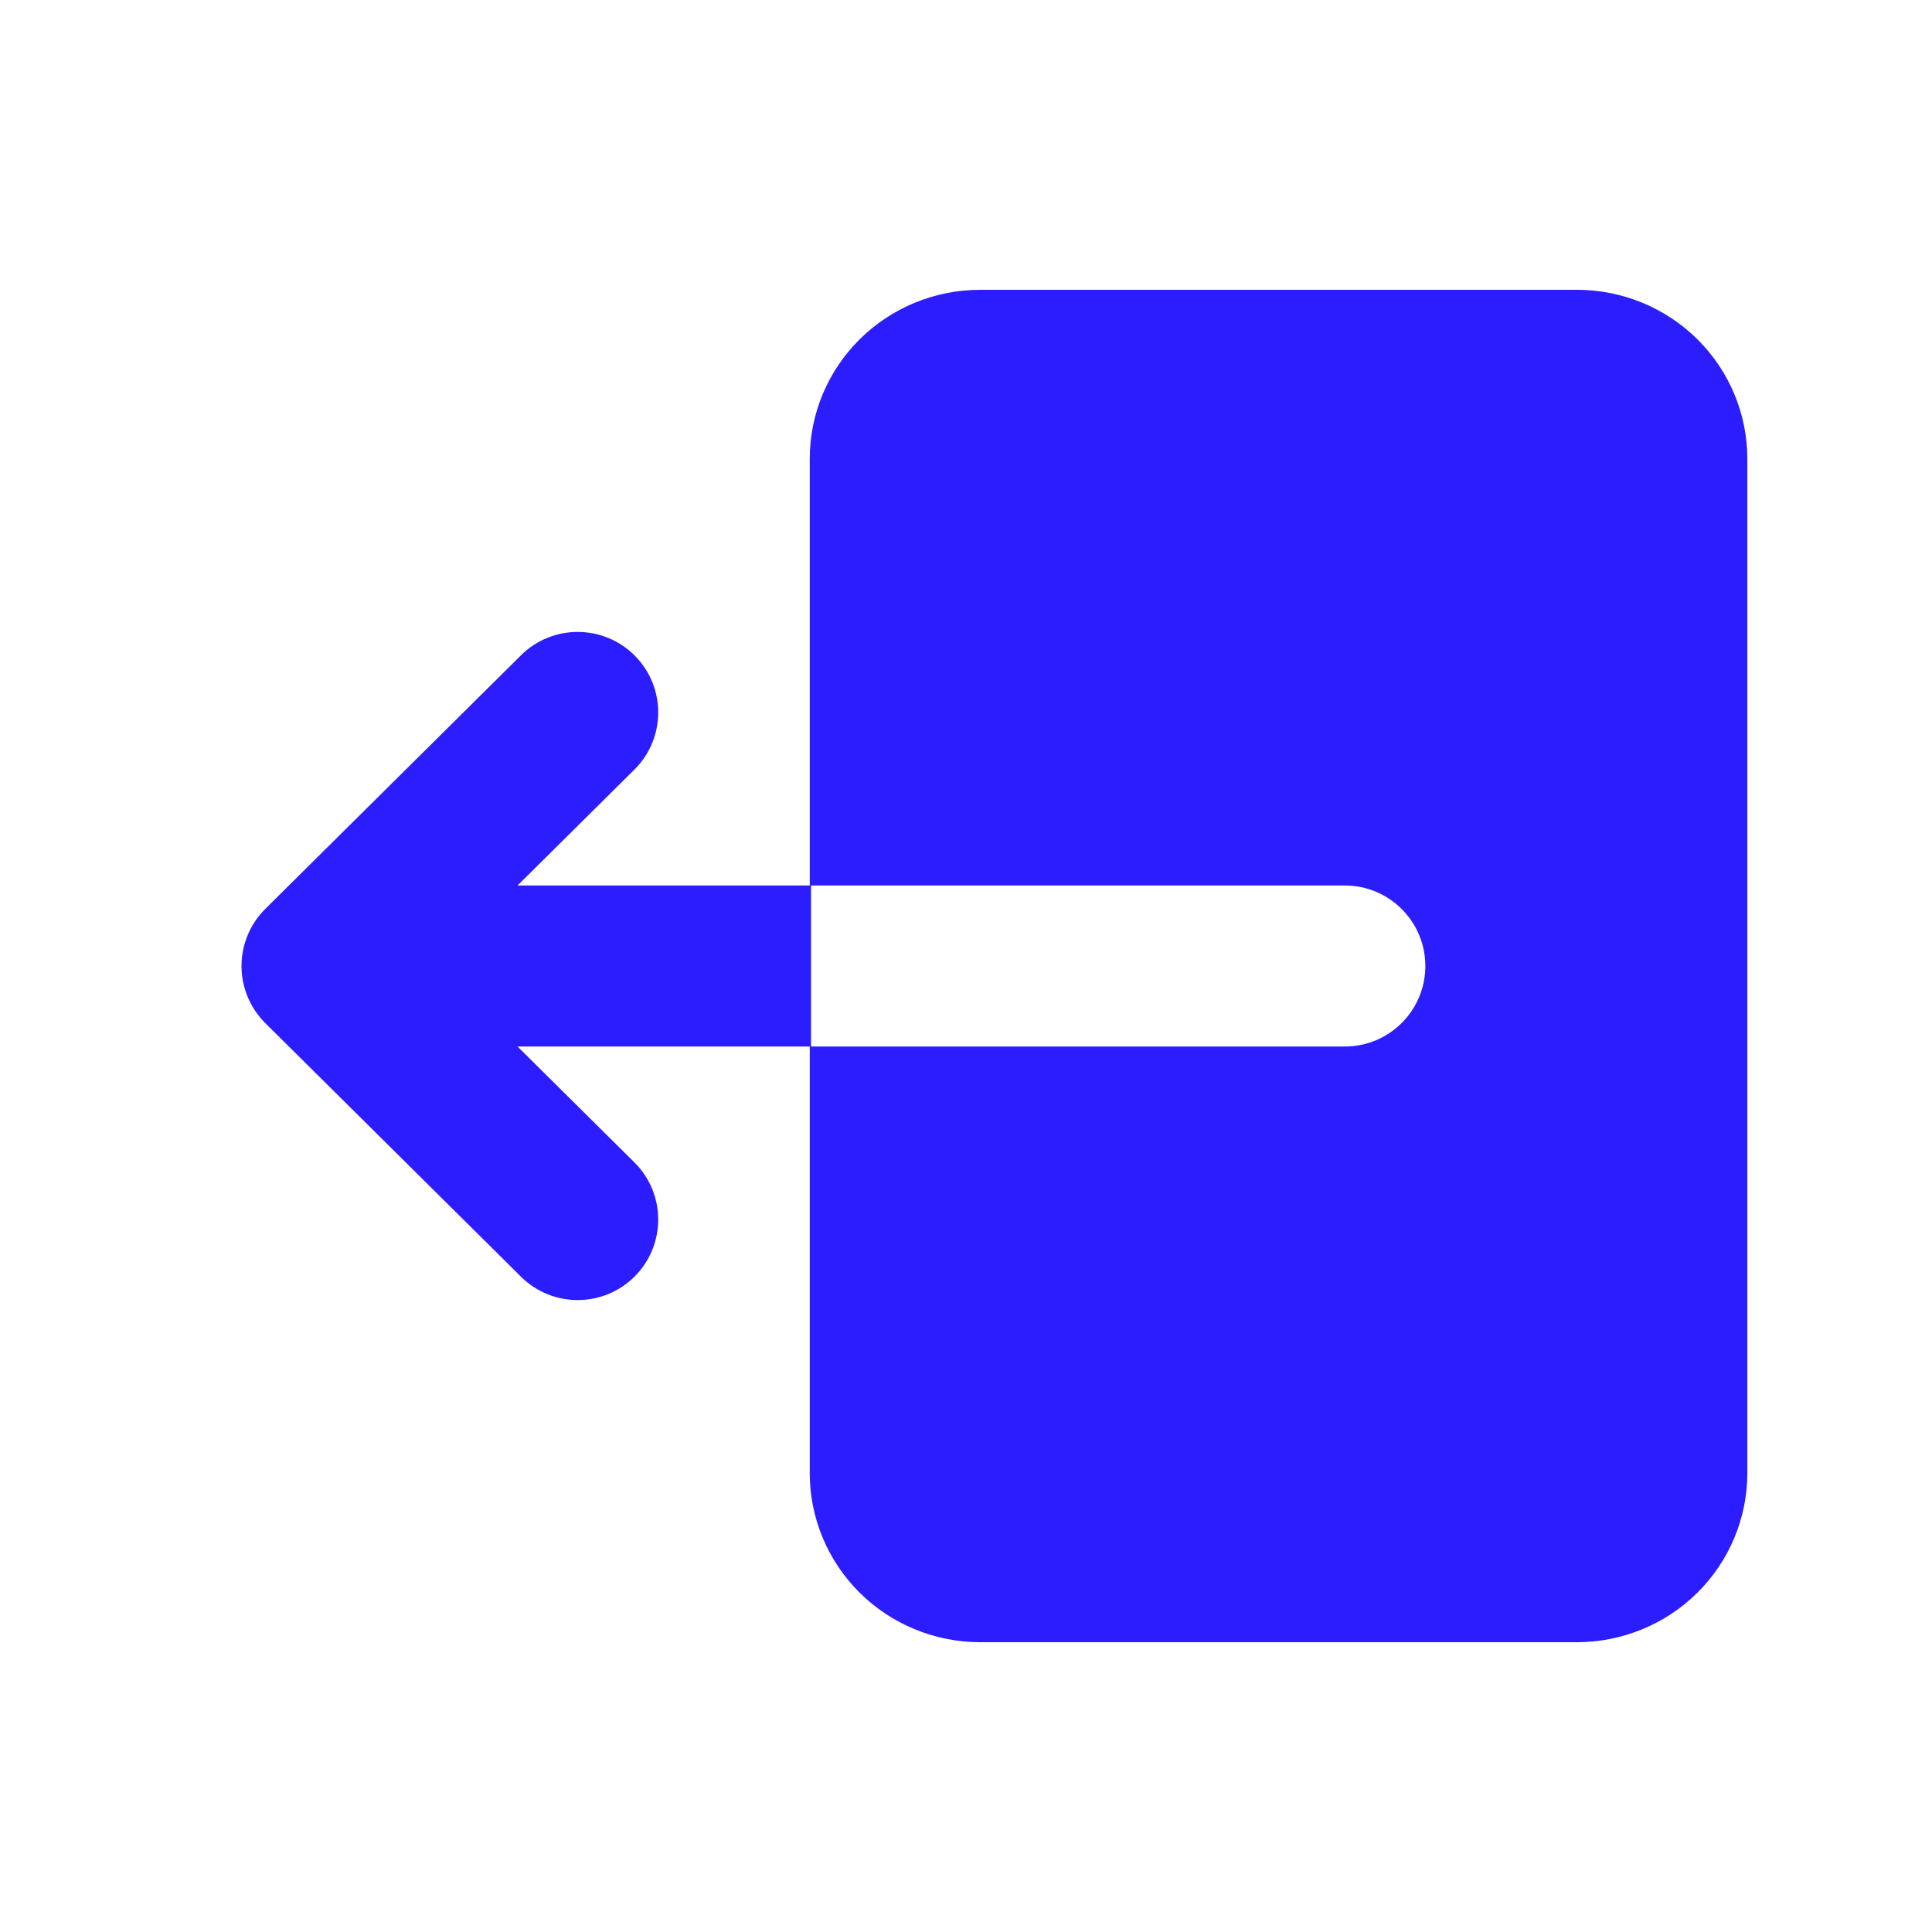 <svg width="20" height="20" viewBox="0 0 24 24" fill="none" xmlns="http://www.w3.org/2000/svg">
<path fill-rule="evenodd" clip-rule="evenodd" d="M10.059 18.3C10.059 18.857 10.282 19.391 10.679 19.785C11.076 20.179 11.615 20.4 12.177 20.4L19.588 20.4C20.15 20.4 20.689 20.179 21.086 19.785C21.483 19.391 21.706 18.857 21.706 18.3L21.706 5.7C21.706 5.143 21.483 4.609 21.086 4.215C20.689 3.821 20.15 3.6 19.588 3.6L12.177 3.6C11.615 3.6 11.076 3.821 10.679 4.215C10.282 4.609 10.059 5.143 10.059 5.7L10.059 11L6.429 11L7.881 9.56C8.273 9.171 8.275 8.538 7.887 8.146C7.498 7.754 6.864 7.751 6.472 8.14L3.296 11.29C3.107 11.478 3 11.733 3 12C3 12.267 3.107 12.522 3.296 12.71L6.472 15.86C6.864 16.249 7.498 16.246 7.887 15.854C8.275 15.462 8.273 14.829 7.881 14.44L6.429 13L10.059 13L10.059 18.3ZM10.062 13L16.706 13C17.258 13 17.706 12.553 17.706 12C17.706 11.448 17.258 11 16.706 11L10.075 11L10.075 13L10.062 13Z" fill="#2C1DFE"/>
</svg>